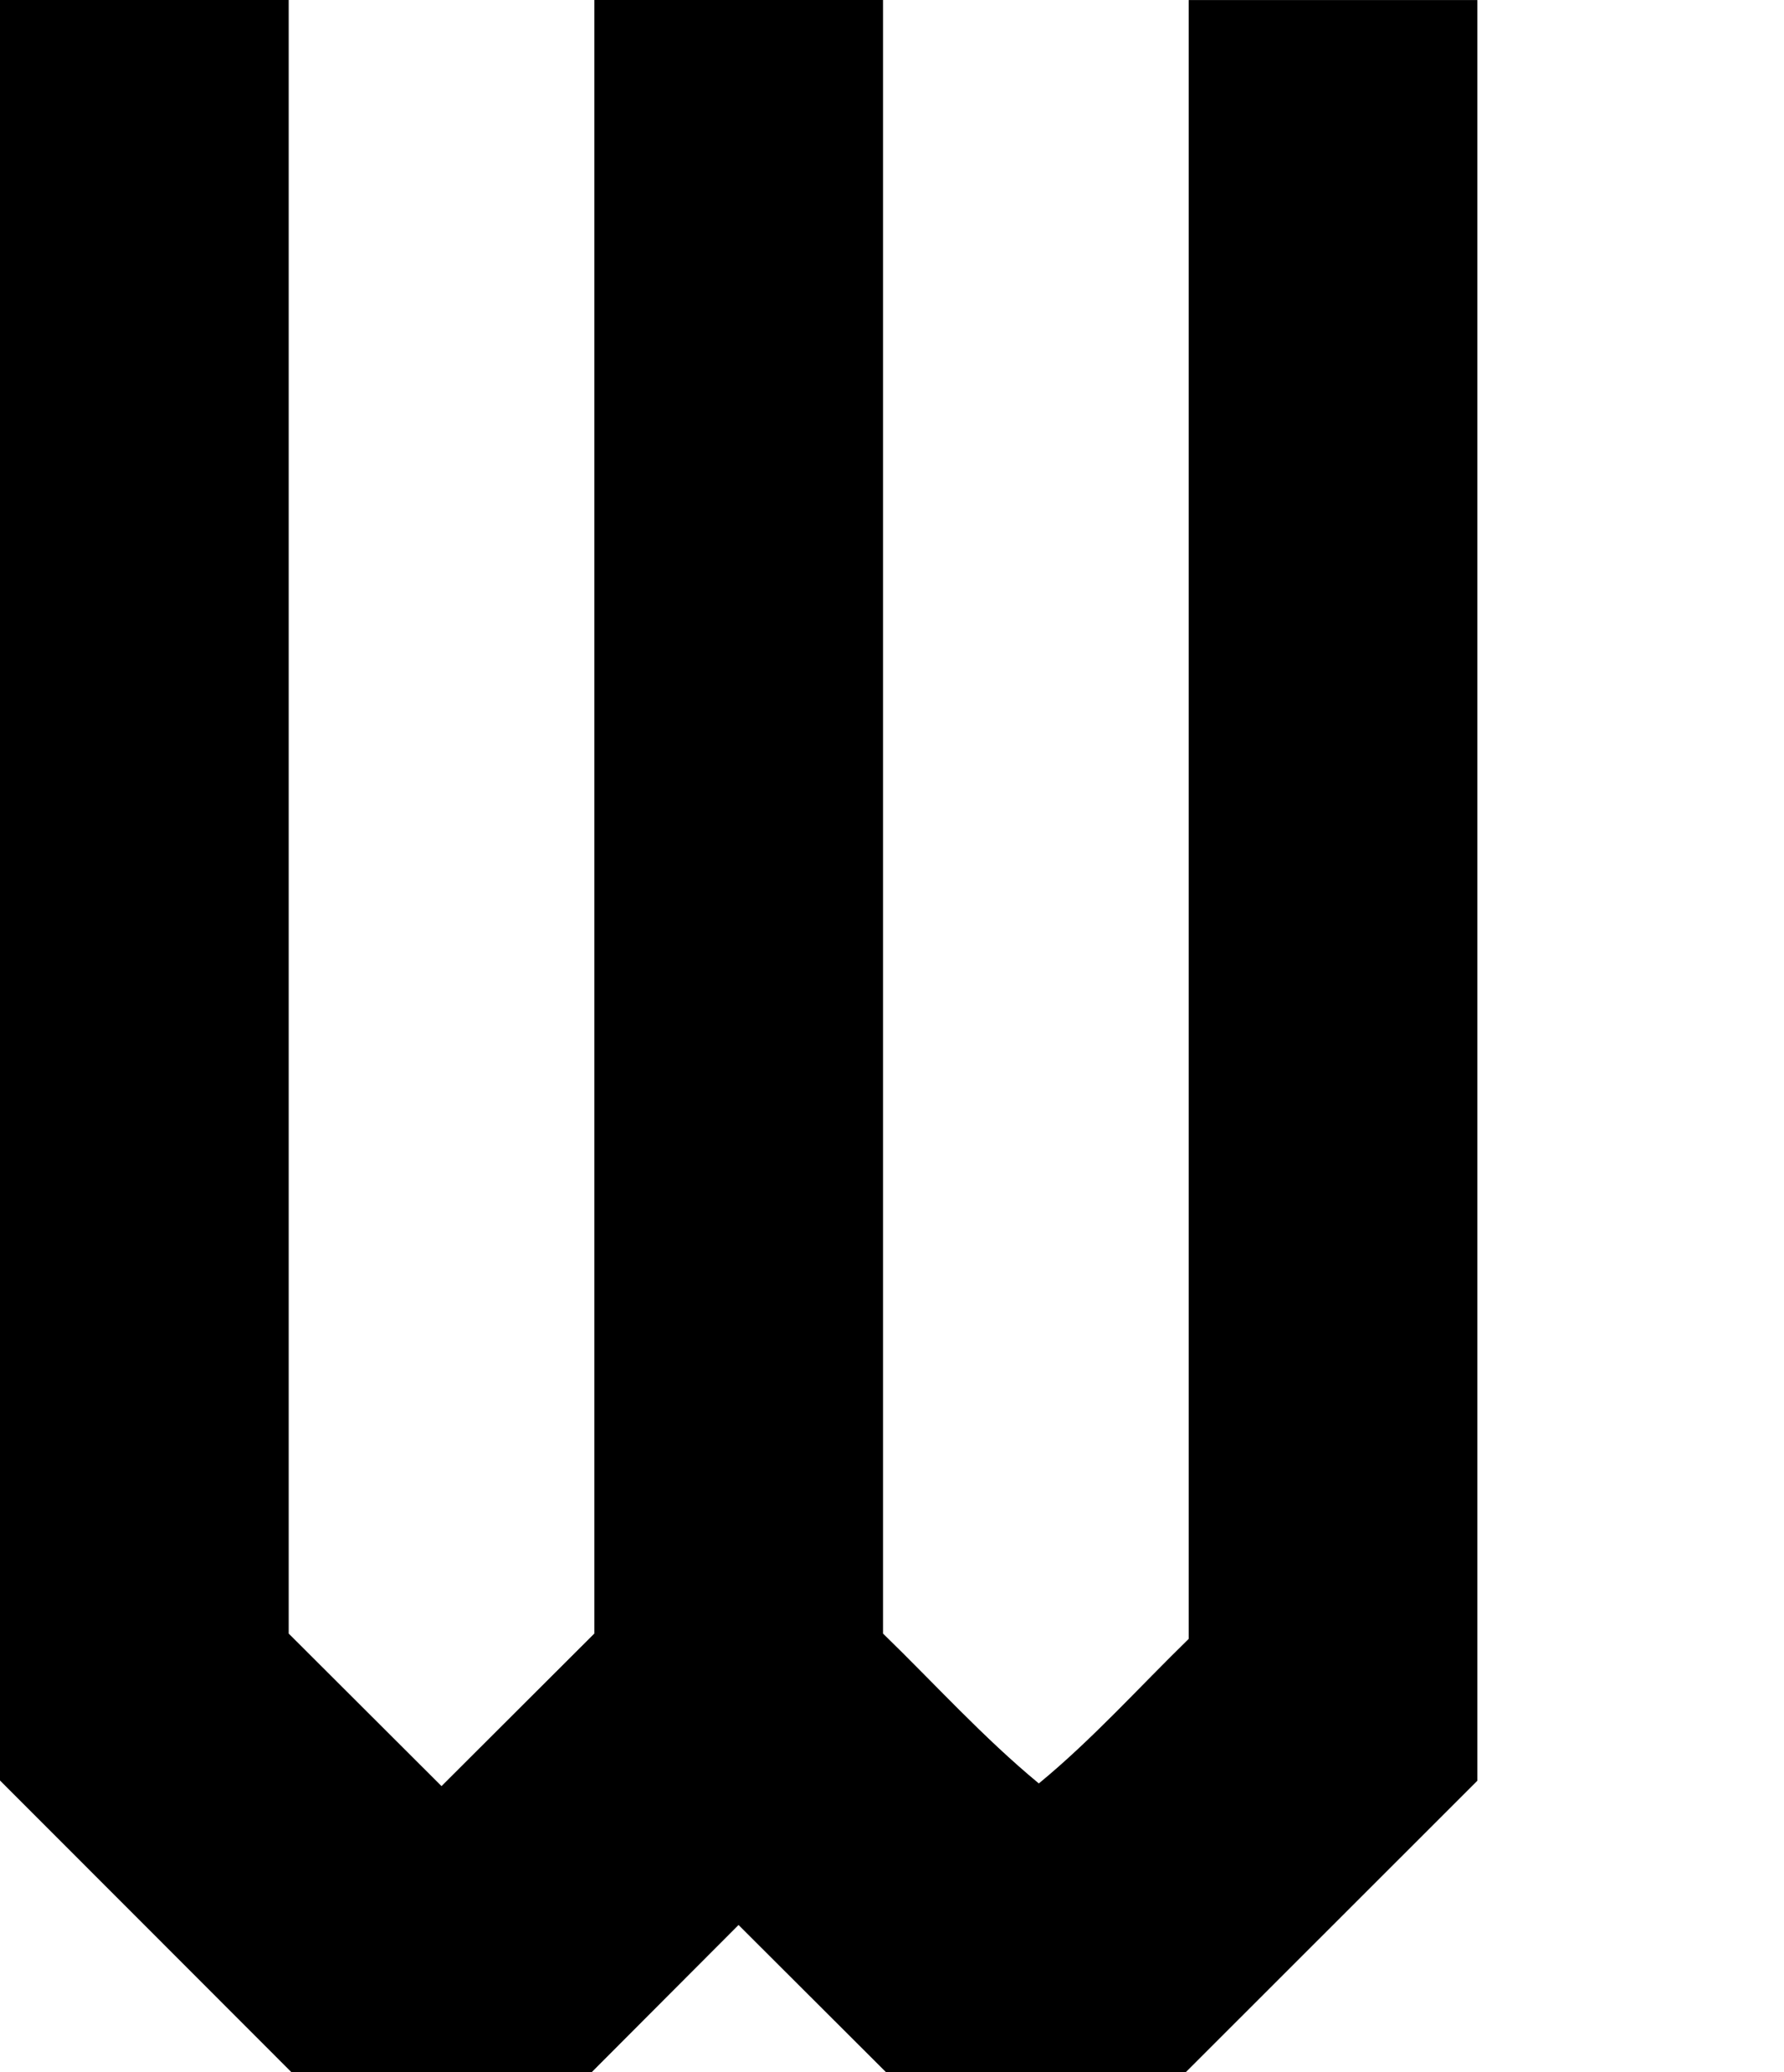 <?xml version="1.0" encoding="UTF-8" standalone="no"?>
<svg
   xmlns:dc="http://purl.org/dc/elements/1.1/"
   xmlns:cc="http://creativecommons.org/ns#"
   xmlns:rdf="http://www.w3.org/1999/02/22-rdf-syntax-ns#"
   xmlns:svg="http://www.w3.org/2000/svg"
   xmlns="http://www.w3.org/2000/svg"
   xmlns:sodipodi="http://sodipodi.sourceforge.net/DTD/sodipodi-0.dtd"
   xmlns:inkscape="http://www.inkscape.org/namespaces/inkscape"
   version="1.0"
   id="glyph_A"
   x="0px"
   y="0px"
   width="62"
   height="72"
   sodipodi:docname="W.svg"
   inkscape:version="0.92.2 5c3e80d, 2017-08-06">
  <defs
     id="defs25113" />
  <sodipodi:namedview
     pagecolor="#ffffff"
     bordercolor="#666666"
     borderopacity="1"
     objecttolerance="10"
     gridtolerance="10"
     guidetolerance="10"
     inkscape:pageopacity="0"
     inkscape:pageshadow="2"
     inkscape:window-width="1503"
     inkscape:window-height="959"
     id="namedview25111"
     showgrid="false"
     showguides="true"
     inkscape:guide-bbox="true"
     units="px"
     inkscape:lockguides="false"
     inkscape:measure-start="0,14"
     inkscape:measure-end="0,86"
     inkscape:zoom="5.1805556"
     inkscape:cx="68.460502"
     inkscape:cy="32.516961"
     inkscape:window-x="120"
     inkscape:window-y="2"
     inkscape:window-maximized="0"
     inkscape:current-layer="glyph_A" />
  <path
     style="opacity:1;fill:#000000;fill-opacity:1;stroke:none;stroke-width:0.02;stroke-linecap:round;stroke-linejoin:bevel;stroke-miterlimit:4;stroke-dasharray:none;stroke-dashoffset:0;stroke-opacity:1"
     d="M 5.064,66.933 C 3.376,65.244 1.688,63.555 0,61.866 0,41.244 0,20.622 0,0 c 3.344,0 6.689,0 10.033,0 0,18.92 0,37.84 0,56.76 1.77,1.767 3.541,3.534 5.311,5.301 1.77,-1.767 3.541,-3.534 5.311,-5.301 0,-18.92 0,-37.84 0,-56.76 3.344,0 6.689,0 10.033,0 0,18.92 0,37.84 0,56.76 1.796,1.744 3.483,3.613 5.415,5.208 1.863,-1.532 3.481,-3.34 5.208,-5.022 0,-18.982 0,-37.964 0,-56.945 3.344,0 6.689,0 10.033,0 0,20.624 0,41.248 0,61.872 -3.378,3.376 -6.756,6.752 -10.134,10.128 -3.473,0 -6.945,0 -10.418,0 -1.708,-1.705 -3.417,-3.41 -5.125,-5.115 -1.701,1.705 -3.402,3.41 -5.104,5.115 -3.478,0 -6.957,0 -10.435,0 C 8.44,70.311 6.752,68.622 5.064,66.933 Z"
     id="path52156"
     inkscape:connector-curvature="0" />
</svg>
